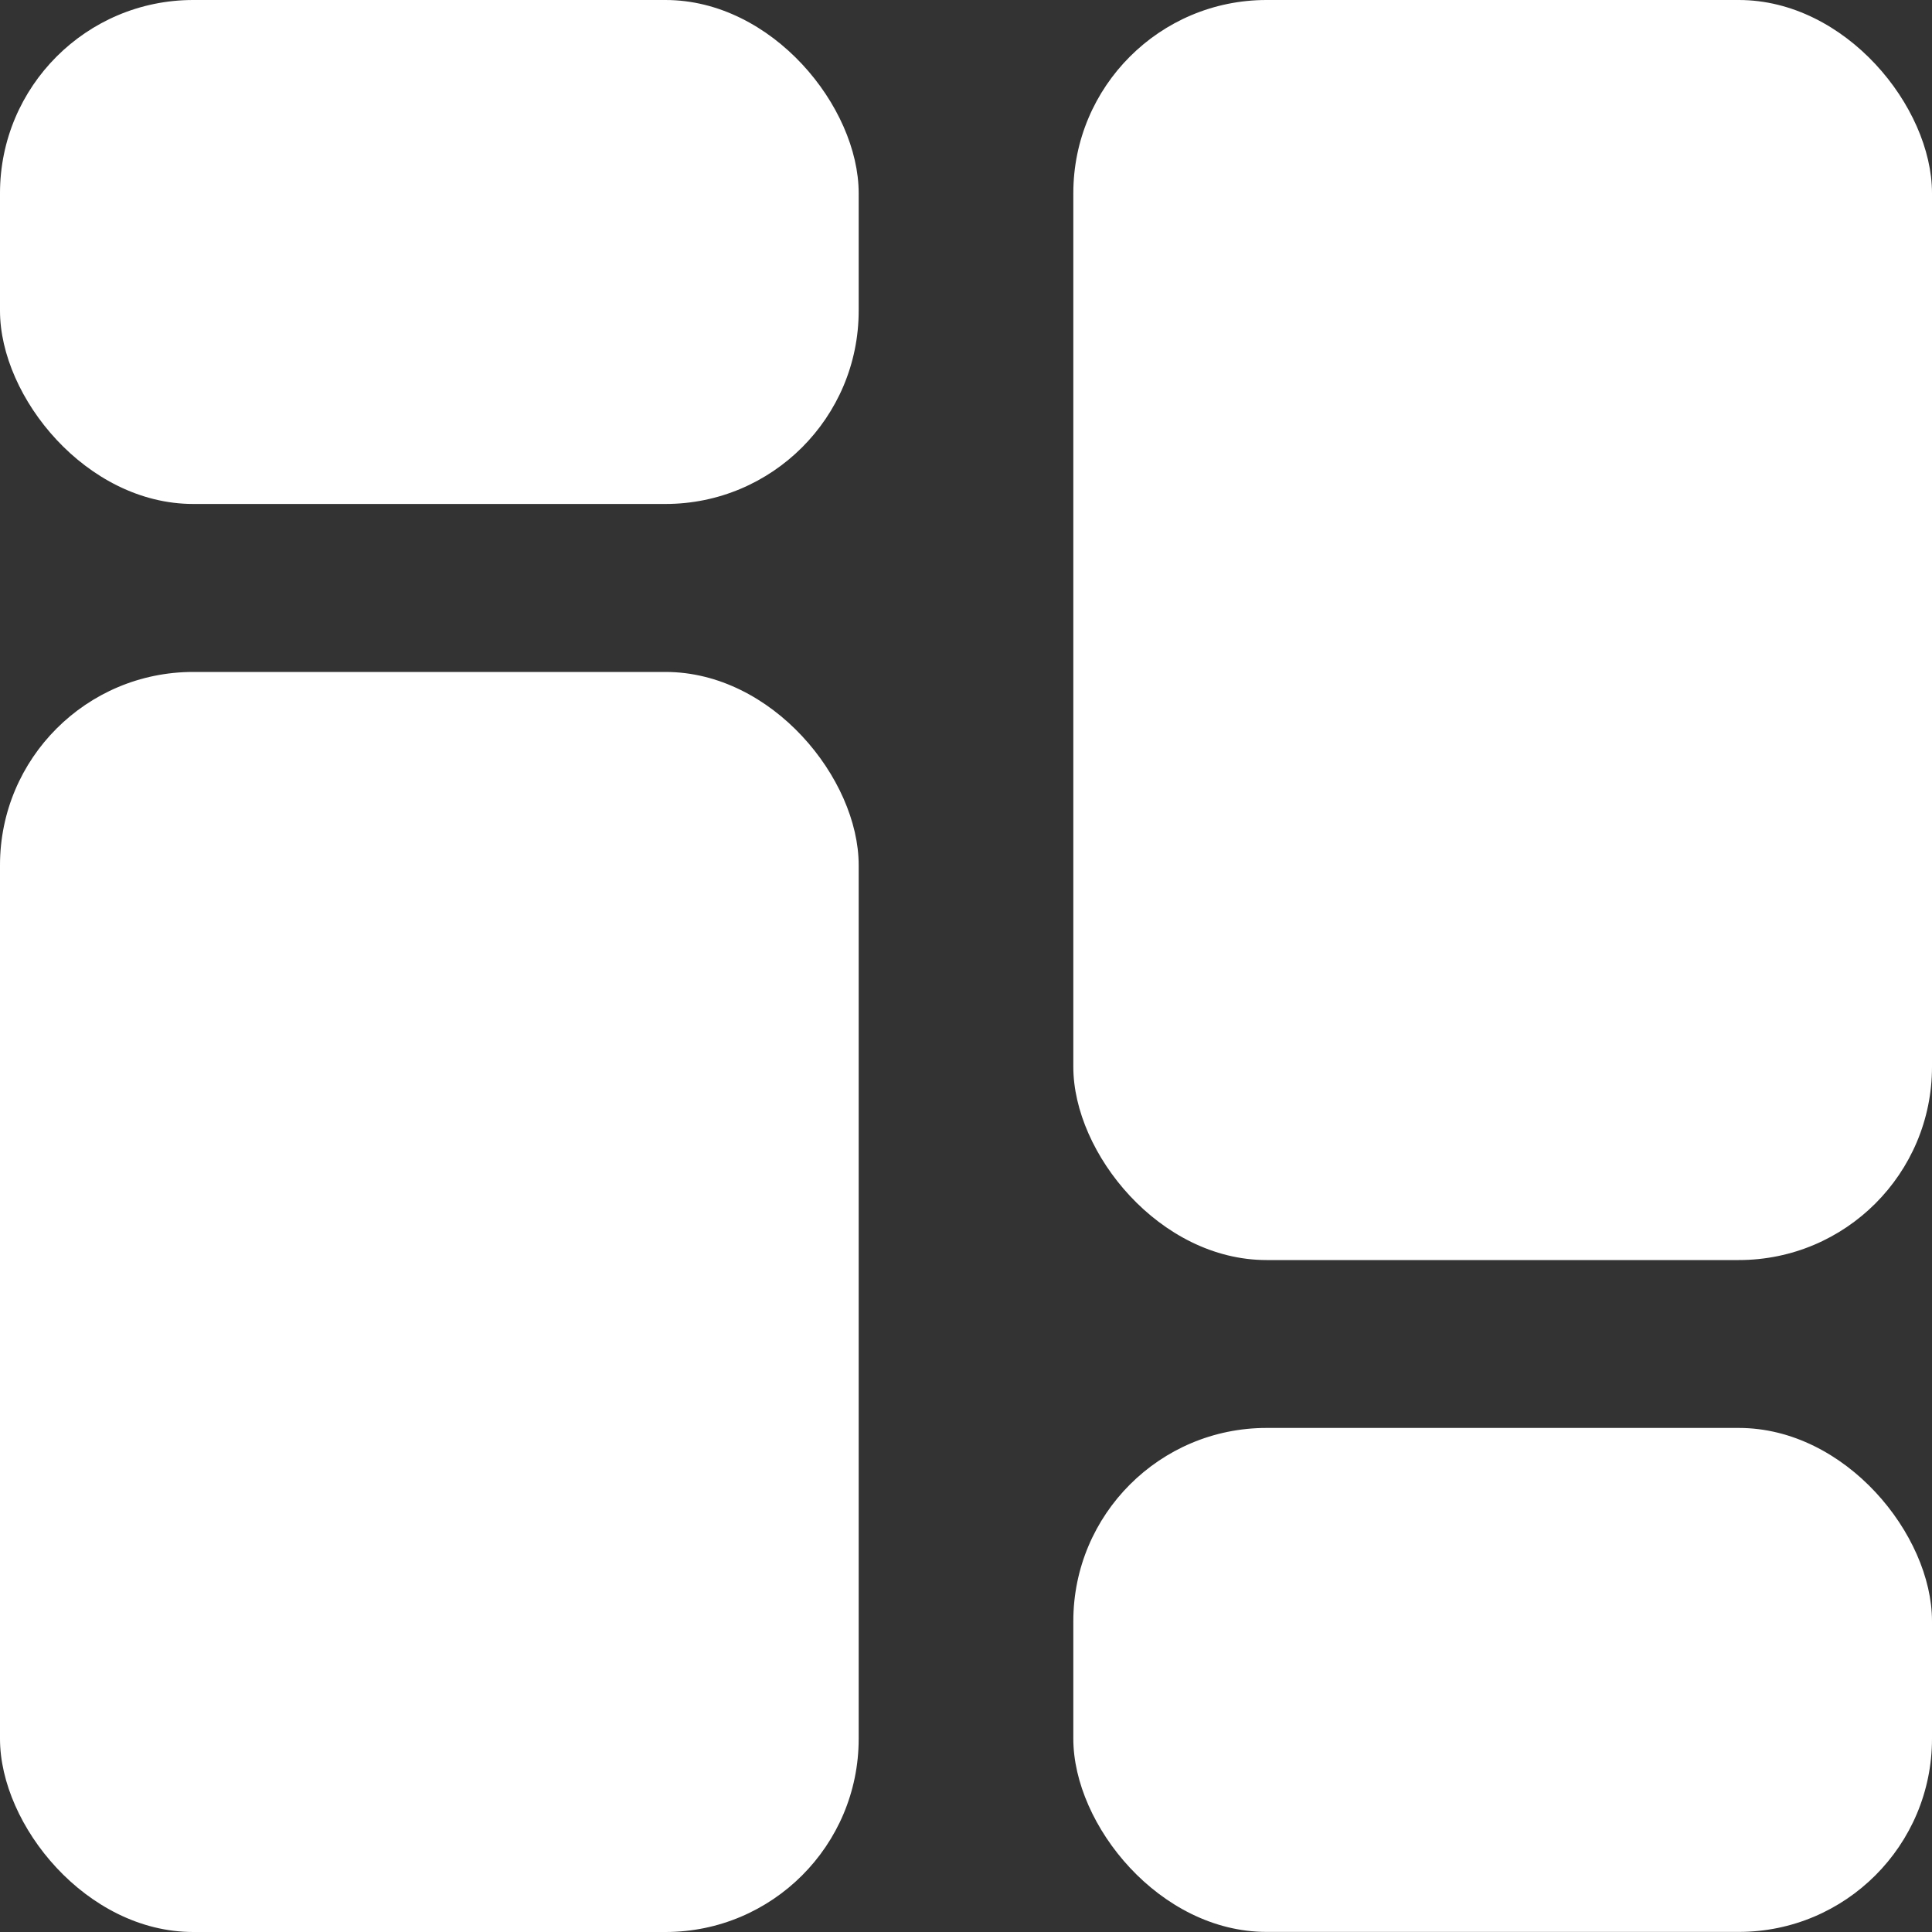 <svg width="20" height="20" viewBox="0 0 20 20" fill="none" xmlns="http://www.w3.org/2000/svg">
<rect x="0" y="0" width="20" height="20" fill="#333333" stroke="none"/>
<rect width="8.889" height="5.217" rx="2" fill="white"/>
<rect x="11.111" y="14.782" width="8.889" height="5.217" rx="2" fill="white"/>
<rect y="6.956" width="8.889" height="13.044" rx="2" fill="white"/>
<rect x="11.111" width="8.889" height="13.044" rx="2" fill="white"/>
</svg>
